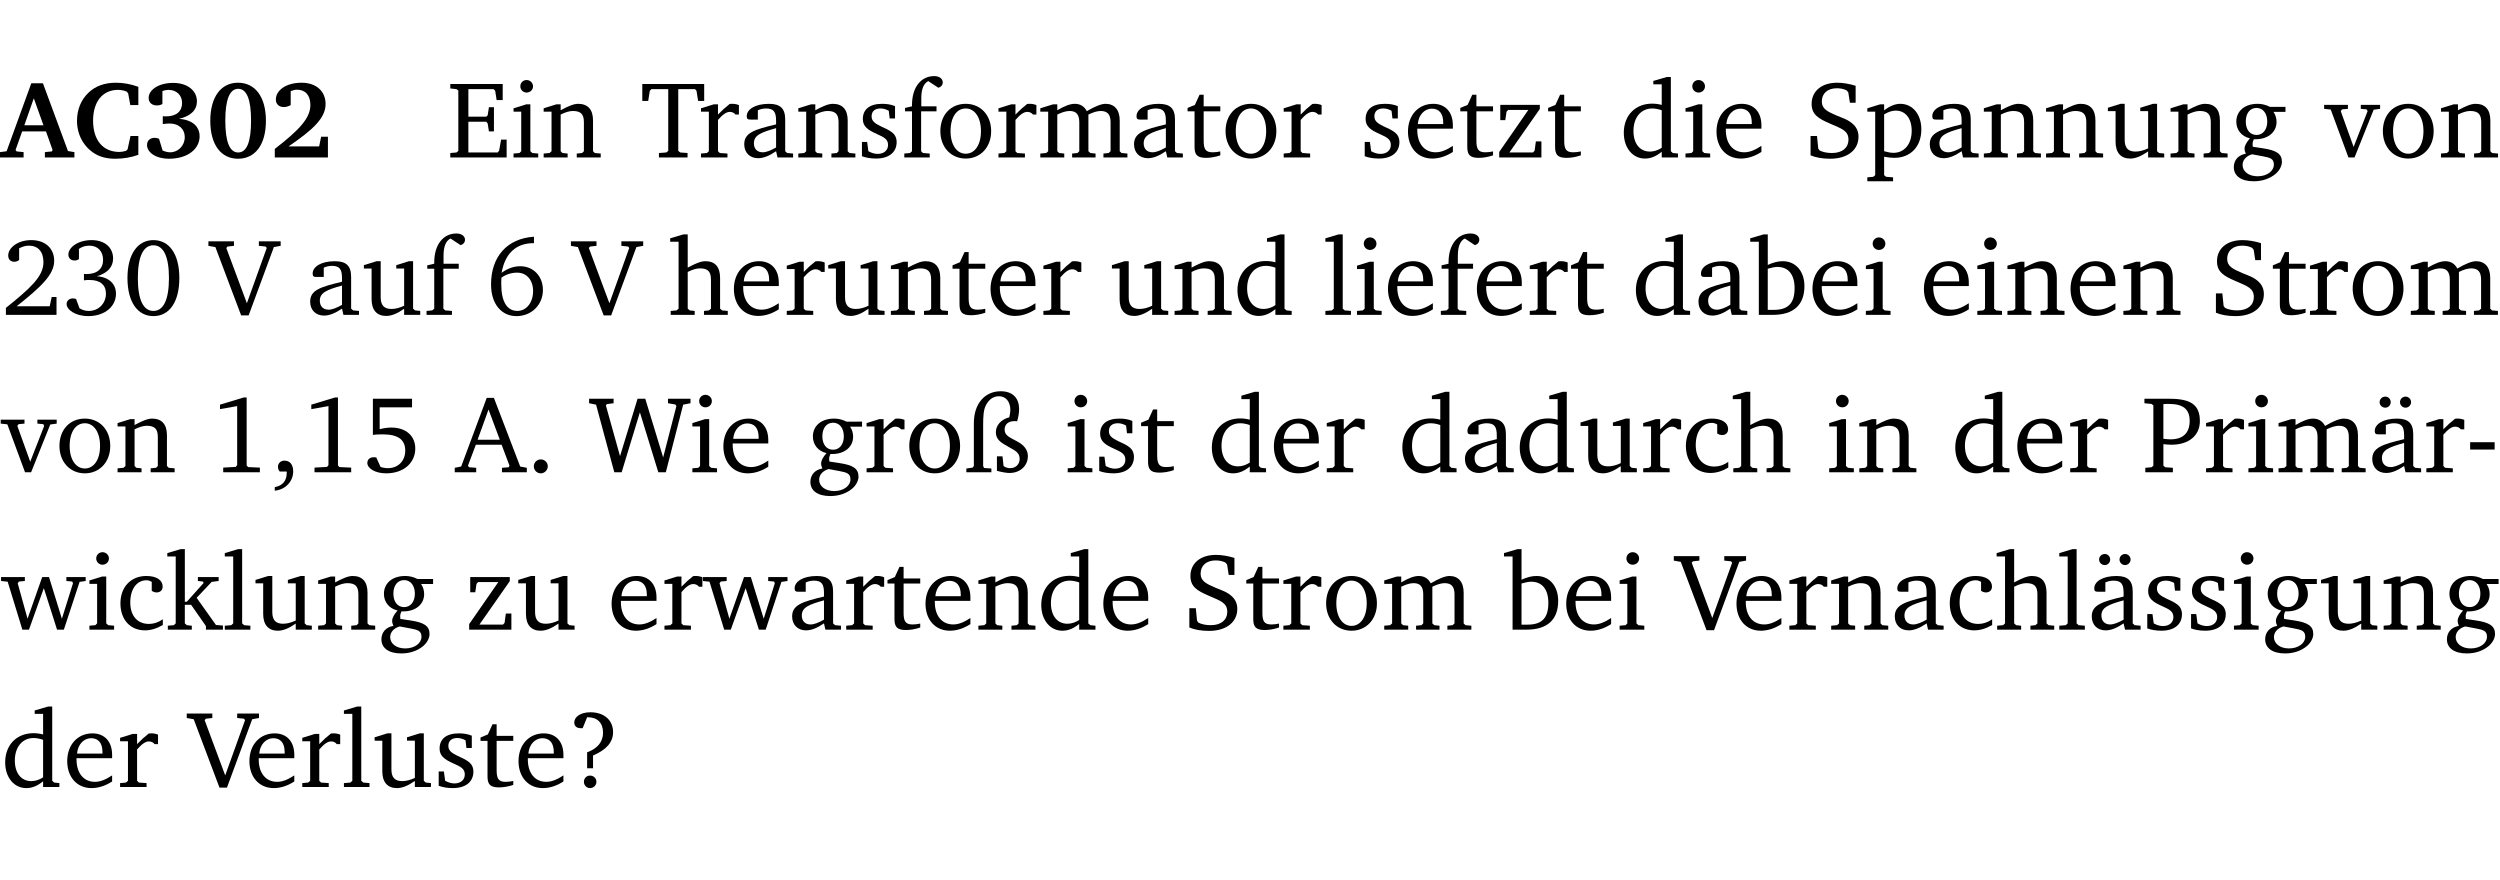 <?xml version="1.0" encoding="UTF-8" standalone="no"?>
<svg
   width="218.384pt"
   height="76.83pt"
   viewBox="0 0 218.384 76.83"
   version="1.2"
   id="svg595"
   sodipodi:docname="938ccc9d5f2c.pdf"
   xmlns:inkscape="http://www.inkscape.org/namespaces/inkscape"
   xmlns:sodipodi="http://sodipodi.sourceforge.net/DTD/sodipodi-0.dtd"
   xmlns:xlink="http://www.w3.org/1999/xlink"
   xmlns="http://www.w3.org/2000/svg"
   xmlns:svg="http://www.w3.org/2000/svg">
  <sodipodi:namedview
     id="namedview597"
     pagecolor="#ffffff"
     bordercolor="#000000"
     borderopacity="0.25"
     inkscape:showpageshadow="2"
     inkscape:pageopacity="0.0"
     inkscape:pagecheckerboard="0"
     inkscape:deskcolor="#d1d1d1"
     inkscape:document-units="pt" />
  <defs
     id="defs148">
    <g
       id="g146">
      <symbol
         overflow="visible"
         id="glyph0-0">
        <path
           style="stroke:none"
           d=""
           id="path2" />
      </symbol>
      <symbol
         overflow="visible"
         id="glyph0-1">
        <path
           style="stroke:none"
           d="m 2.625,-6.484 -2.156,5.938 -0.578,0.078 V 0 h 2.062 V -0.469 L 1.344,-0.531 1.25,-0.656 1.828,-2.281 H 3.906 l 0.578,1.625 -0.062,0.125 -0.609,0.062 V 0 h 2.578 v -0.469 l -0.562,-0.094 -2.188,-5.922 z m 0.219,1.312 L 3.688,-2.812 H 2.016 Z m 0,0"
           id="path5" />
      </symbol>
      <symbol
         overflow="visible"
         id="glyph0-2">
        <path
           style="stroke:none"
           d="M 5.75,-0.234 V -1.875 H 5.062 l -0.25,1.156 -0.141,0.141 c -0.219,0.062 -0.422,0.094 -0.578,0.094 -1.422,0 -2.297,-1.016 -2.297,-2.734 0,-1.688 0.859,-2.688 2.172,-2.688 0.25,0 0.5,0.047 0.75,0.141 l 0.141,0.156 0.188,1.031 H 5.75 v -1.594 C 5.109,-6.406 4.453,-6.531 3.797,-6.531 c -1,0 -1.812,0.297 -2.406,0.875 -0.656,0.625 -1,1.484 -1,2.453 0,1.219 0.594,2.297 1.594,2.891 0.469,0.281 1.062,0.422 1.75,0.422 C 4.438,0.109 5.109,0 5.75,-0.234 Z m 0,0"
           id="path8" />
      </symbol>
      <symbol
         overflow="visible"
         id="glyph0-3">
        <path
           style="stroke:none"
           d="m 3.188,-3.375 c 1.047,-0.234 1.578,-0.781 1.578,-1.531 0,-0.922 -0.812,-1.609 -2.078,-1.609 -1.297,0 -2.141,0.625 -2.141,1.312 0,0.391 0.281,0.656 0.703,0.656 0.188,0 0.344,-0.031 0.5,-0.125 v -1.125 C 1.938,-5.875 2.125,-5.906 2.281,-5.906 c 0.703,0 1.188,0.469 1.188,1.141 0,0.734 -0.5,1.172 -1.406,1.172 -0.078,0 -0.172,0 -0.281,-0.016 v 0.688 C 2.047,-2.953 2.25,-2.969 2.375,-2.969 c 0.812,0 1.328,0.484 1.328,1.188 0,0.734 -0.562,1.328 -1.281,1.328 -0.188,0 -0.406,-0.047 -0.656,-0.156 l -0.312,-1.031 C 1.312,-1.688 1.188,-1.719 1.078,-1.719 c -0.406,0 -0.672,0.25 -0.672,0.625 0,0.641 0.75,1.203 1.922,1.203 C 3.984,0.109 5,-0.766 5,-1.844 5,-2.719 4.359,-3.297 3.188,-3.375 Z m 0,0"
           id="path11" />
      </symbol>
      <symbol
         overflow="visible"
         id="glyph0-4">
        <path
           style="stroke:none"
           d="m 2.797,-6.531 c -1.469,0 -2.422,1.219 -2.422,3.328 0,2.109 0.953,3.312 2.422,3.312 1.484,0 2.438,-1.203 2.438,-3.312 0,-2.109 -0.953,-3.328 -2.438,-3.328 z M 2.812,-6 c 0.75,0 1.125,0.938 1.125,2.781 0,1.859 -0.375,2.781 -1.125,2.781 -0.75,0 -1.125,-0.938 -1.125,-2.797 C 1.688,-5.078 2.078,-6 2.812,-6 Z m 0,0"
           id="path14" />
      </symbol>
      <symbol
         overflow="visible"
         id="glyph0-5">
        <path
           style="stroke:none"
           d="m 1.656,-0.969 c 2.125,-1.453 3.234,-2.469 3.234,-3.703 0,-1.109 -0.812,-1.859 -2.094,-1.859 -1.375,0 -2.25,0.672 -2.25,1.469 0,0.391 0.266,0.656 0.688,0.656 0.188,0 0.391,-0.047 0.609,-0.172 v -1.219 c 0.188,-0.078 0.375,-0.125 0.547,-0.125 0.734,0 1.172,0.484 1.172,1.344 0,1.188 -1.078,2.25 -3.109,3.828 V 0 H 5.094 V -1.812 H 4.5 l -0.172,0.844 z m 0,0"
           id="path17" />
      </symbol>
      <symbol
         overflow="visible"
         id="glyph1-0">
        <path
           style="stroke:none"
           d=""
           id="path20" />
      </symbol>
      <symbol
         overflow="visible"
         id="glyph1-1">
        <path
           style="stroke:none"
           d="M 0.312,0 H 5.234 V -1.562 H 4.75 l -0.172,0.969 -0.125,0.156 h -2.562 V -3.125 h 1.562 l 0.125,0.156 0.109,0.688 H 4.125 V -4.391 H 3.688 l -0.109,0.703 -0.125,0.125 h -1.562 V -5.969 H 4.094 l 0.141,0.141 0.125,0.812 h 0.531 v -1.406 H 0.312 v 0.391 l 0.547,0.062 0.156,0.125 v 5.266 L 0.859,-0.438 0.312,-0.391 Z m 0,0"
           id="path23" />
      </symbol>
      <symbol
         overflow="visible"
         id="glyph1-2">
        <path
           style="stroke:none"
           d="m 1.469,-6.766 c -0.297,0 -0.547,0.234 -0.547,0.547 0,0.312 0.25,0.547 0.547,0.547 0.312,0 0.562,-0.234 0.562,-0.547 0,-0.297 -0.25,-0.547 -0.562,-0.547 z m -0.031,2.125 -1.109,0.344 V -4 H 1 v 3.453 L 0.844,-0.391 0.328,-0.344 V 0 h 2.156 V -0.344 L 1.969,-0.391 1.797,-0.547 v -4.094 z m 0,0"
           id="path26" />
      </symbol>
      <symbol
         overflow="visible"
         id="glyph1-3">
        <path
           style="stroke:none"
           d="M 0.281,0 H 2.375 V -0.344 L 1.922,-0.391 1.766,-0.547 V -3.75 c 0.406,-0.203 0.766,-0.312 1.062,-0.312 0.703,0 0.969,0.281 0.969,0.984 v 2.531 l -0.156,0.156 -0.469,0.047 V 0 h 2.094 V -0.344 L 4.75,-0.391 4.594,-0.547 v -2.688 c 0,-0.969 -0.469,-1.453 -1.297,-1.453 -0.406,0 -0.891,0.219 -1.531,0.562 v -0.516 h -0.375 L 0.281,-4.297 V -4 h 0.688 v 3.453 L 0.797,-0.391 0.281,-0.344 Z m 0,0"
           id="path29" />
      </symbol>
      <symbol
         overflow="visible"
         id="glyph1-4">
        <path
           style="stroke:none"
           d="M 0.156,-6.422 V -4.938 H 0.672 L 0.812,-5.828 0.953,-5.969 h 1.469 v 5.391 L 2.25,-0.438 1.609,-0.391 V 0 h 2.5 V -0.391 L 3.469,-0.438 3.297,-0.578 V -5.969 h 1.469 l 0.125,0.141 L 5.031,-4.938 H 5.562 v -1.484 z m 0,0"
           id="path32" />
      </symbol>
      <symbol
         overflow="visible"
         id="glyph1-5">
        <path
           style="stroke:none"
           d="m 0.281,0 h 2.312 V -0.344 L 1.922,-0.391 1.766,-0.547 V -3.281 c 0.391,-0.453 0.719,-0.703 1.031,-0.703 0.203,0 0.375,0.078 0.5,0.234 H 3.594 V -4.578 C 3.391,-4.656 3.219,-4.688 3.016,-4.688 c -0.078,0 -0.156,0 -0.234,0.016 C 2.438,-4.406 2.094,-4.094 1.766,-3.75 v -0.891 h -0.375 L 0.281,-4.297 V -4 h 0.688 v 3.453 L 0.797,-0.391 0.281,-0.344 Z m 0,0"
           id="path35" />
      </symbol>
      <symbol
         overflow="visible"
         id="glyph1-6">
        <path
           style="stroke:none"
           d="M 3.188,-0.547 3.312,0 H 4.672 V -0.344 L 4.156,-0.391 3.984,-0.547 V -3.312 c 0,-0.969 -0.422,-1.375 -1.422,-1.375 -1.203,0 -1.938,0.484 -1.938,1.078 0,0.219 0.078,0.297 0.297,0.297 H 1.594 V -4.125 c 0.25,-0.109 0.484,-0.156 0.719,-0.156 0.688,0 0.875,0.328 0.875,1.078 v 0.312 C 1.281,-2.438 0.406,-2.156 0.406,-1.156 c 0,0.719 0.469,1.219 1.219,1.219 0.453,0 0.969,-0.203 1.562,-0.609 z m 0,-0.328 C 2.719,-0.609 2.328,-0.453 2.016,-0.453 1.531,-0.453 1.25,-0.766 1.25,-1.234 1.25,-1.938 1.844,-2.188 3.188,-2.562 Z m 0,0"
           id="path38" />
      </symbol>
      <symbol
         overflow="visible"
         id="glyph1-7">
        <path
           style="stroke:none"
           d="M 3.297,-4.484 C 2.969,-4.625 2.594,-4.688 2.172,-4.688 c -1.094,0 -1.688,0.484 -1.688,1.328 0,0.641 0.422,0.953 1.234,1.312 0.625,0.281 0.969,0.453 0.969,0.953 0,0.453 -0.344,0.781 -0.906,0.781 -0.266,0 -0.531,-0.078 -0.812,-0.234 l -0.109,-0.812 H 0.406 v 1.25 c 0.328,0.125 0.75,0.203 1.234,0.203 1.125,0 1.797,-0.547 1.797,-1.438 0,-0.359 -0.141,-0.641 -0.375,-0.828 -0.312,-0.25 -0.672,-0.391 -1,-0.547 C 1.516,-2.984 1.25,-3.188 1.25,-3.594 c 0,-0.438 0.281,-0.688 0.781,-0.688 0.234,0 0.469,0.062 0.719,0.203 l 0.078,0.672 h 0.469 z m 0,0"
           id="path41" />
      </symbol>
      <symbol
         overflow="visible"
         id="glyph1-8">
        <path
           style="stroke:none"
           d="M 0.281,0 H 2.5 V -0.344 L 1.906,-0.391 1.75,-0.547 V -4.031 h 1.344 v -0.438 H 1.766 v -0.703 c 0,-0.797 0.203,-1.297 0.609,-1.5 L 3.25,-6.094 c 0.25,-0.062 0.391,-0.25 0.391,-0.469 0,-0.312 -0.297,-0.547 -0.75,-0.547 -1.125,0 -1.938,0.938 -1.938,2.531 0,0.031 0,0.062 0,0.109 L 0.344,-4.328 v 0.297 h 0.609 v 3.484 l -0.172,0.156 -0.5,0.047 z m 0,0"
           id="path44" />
      </symbol>
      <symbol
         overflow="visible"
         id="glyph1-9">
        <path
           style="stroke:none"
           d="m 2.578,-4.688 c -1.297,0 -2.219,0.953 -2.219,2.391 0,1.406 0.938,2.391 2.219,2.391 1.281,0 2.219,-0.984 2.219,-2.391 0,-1.422 -0.938,-2.391 -2.219,-2.391 z m 0,0.406 c 0.766,0 1.328,0.75 1.328,1.984 0,1.234 -0.562,1.969 -1.328,1.969 -0.766,0 -1.328,-0.75 -1.328,-1.969 0,-1.25 0.547,-1.984 1.328,-1.984 z m 0,0"
           id="path47" />
      </symbol>
      <symbol
         overflow="visible"
         id="glyph1-10">
        <path
           style="stroke:none"
           d="M 4.344,-4.047 C 4.125,-4.469 3.766,-4.688 3.297,-4.688 c -0.406,0 -0.906,0.188 -1.531,0.562 v -0.516 h -0.375 L 0.281,-4.297 V -4 h 0.688 v 3.453 L 0.797,-0.391 0.281,-0.344 V 0 H 2.375 V -0.344 L 1.922,-0.391 1.766,-0.547 V -3.75 C 2.188,-3.953 2.531,-4.062 2.844,-4.062 c 0.578,0 0.844,0.312 0.844,0.984 v 2.531 L 3.531,-0.391 3.062,-0.344 V 0 H 5.109 V -0.344 L 4.656,-0.391 4.484,-0.547 V -3.75 c 0.406,-0.203 0.781,-0.312 1.078,-0.312 0.594,0 0.859,0.312 0.859,0.984 v 2.531 L 6.25,-0.391 5.797,-0.344 V 0 h 2.094 V -0.344 L 7.375,-0.391 7.219,-0.547 v -2.688 c 0,-0.953 -0.484,-1.453 -1.234,-1.453 -0.375,0 -0.922,0.219 -1.641,0.641 z m 0,0"
           id="path50" />
      </symbol>
      <symbol
         overflow="visible"
         id="glyph1-11">
        <path
           style="stroke:none"
           d="m 0.844,-4.031 v 3.094 c 0,0.672 0.203,0.969 1,0.969 0.359,0 0.797,-0.062 1.25,-0.219 v -0.344 c -0.219,0.047 -0.438,0.078 -0.672,0.078 -0.656,0 -0.781,-0.328 -0.781,-1.047 V -4.031 H 3.094 v -0.438 H 1.641 V -5.484 H 1.281 L 0.875,-4.594 0.234,-4.328 v 0.297 z m 0,0"
           id="path53" />
      </symbol>
      <symbol
         overflow="visible"
         id="glyph1-12">
        <path
           style="stroke:none"
           d="m 4.281,-1.016 c -0.547,0.359 -1.016,0.562 -1.5,0.562 -0.969,0 -1.609,-0.734 -1.609,-1.953 0,-0.031 0,-0.078 0,-0.109 H 4.281 c 0,-0.109 0,-0.203 0,-0.297 0,-1.172 -0.672,-1.875 -1.719,-1.875 -1.281,0 -2.203,0.984 -2.203,2.422 0,1.406 0.859,2.359 2.125,2.359 0.609,0 1.219,-0.203 1.797,-0.578 z M 3.438,-2.922 H 1.219 c 0.062,-0.812 0.609,-1.344 1.219,-1.344 0.641,0 1,0.422 1,1.203 0,0.047 0,0.094 0,0.141 z m 0,0"
           id="path56" />
      </symbol>
      <symbol
         overflow="visible"
         id="glyph1-13">
        <path
           style="stroke:none"
           d="M 0.438,0 H 4.125 V -1.406 H 3.641 L 3.531,-0.594 3.391,-0.438 h -2.062 l 2.656,-3.797 V -4.594 H 0.531 v 1.328 h 0.438 L 1.078,-4 1.219,-4.156 H 2.984 L 0.438,-0.484 Z m 0,0"
           id="path59" />
      </symbol>
      <symbol
         overflow="visible"
         id="glyph1-14">
        <path
           style="stroke:none"
           d="M 3.656,-6.391 V -4.594 C 3.359,-4.672 3.078,-4.703 2.812,-4.703 c -1.453,0 -2.469,1.016 -2.469,2.547 0,1.344 0.797,2.25 1.844,2.25 0.531,0 0.984,-0.203 1.469,-0.594 V 0 H 5.078 V -0.344 L 4.625,-0.391 4.453,-0.547 V -7.031 H 4.094 L 2.922,-6.688 v 0.297 z m 0,5.547 C 3.312,-0.625 2.969,-0.516 2.625,-0.516 c -0.859,0 -1.438,-0.672 -1.438,-1.797 0,-1.203 0.672,-1.969 1.641,-1.969 0.219,0 0.516,0.047 0.828,0.156 z m 0,0"
           id="path62" />
      </symbol>
      <symbol
         overflow="visible"
         id="glyph1-15">
        <path
           style="stroke:none"
           d="m 0.578,-0.188 c 0.438,0.188 1.031,0.297 1.719,0.297 1.531,0 2.469,-0.781 2.469,-1.922 0,-0.422 -0.141,-0.766 -0.422,-1.047 -0.438,-0.438 -0.953,-0.578 -1.438,-0.781 -0.875,-0.375 -1.344,-0.609 -1.344,-1.25 0,-0.703 0.5,-1.156 1.312,-1.156 0.328,0 0.609,0.062 0.859,0.188 L 3.875,-5.688 4.016,-4.781 h 0.5 V -6.266 C 3.953,-6.438 3.406,-6.531 2.891,-6.531 c -1.359,0 -2.219,0.75 -2.219,1.844 0,0.922 0.562,1.281 1.625,1.734 1.047,0.453 1.594,0.625 1.594,1.406 0,0.672 -0.516,1.156 -1.438,1.156 -0.438,0 -0.797,-0.078 -1.078,-0.219 L 1.25,-0.781 1.141,-1.875 h -0.562 z m 0,0"
           id="path65" />
      </symbol>
      <symbol
         overflow="visible"
         id="glyph1-16">
        <path
           style="stroke:none"
           d="m 0.219,2.078 h 2.25 V 1.734 L 1.859,1.688 1.688,1.547 V -0.062 C 2.047,0 2.344,0.031 2.578,0.031 4,0.031 4.938,-0.953 4.938,-2.453 4.938,-3.797 4.156,-4.688 3.094,-4.688 2.656,-4.688 2.203,-4.5 1.688,-4.125 V -4.641 H 1.328 L 0.219,-4.297 V -4 h 0.688 V 1.547 L 0.734,1.688 0.219,1.734 Z m 1.469,-2.625 v -3.219 c 0.375,-0.219 0.688,-0.328 1.016,-0.328 0.828,0 1.391,0.656 1.391,1.766 0,1.172 -0.656,1.922 -1.594,1.922 -0.219,0 -0.484,-0.047 -0.812,-0.141 z m 0,0"
           id="path68" />
      </symbol>
      <symbol
         overflow="visible"
         id="glyph1-17">
        <path
           style="stroke:none"
           d="M 1.359,-4.688 0.25,-4.344 v 0.297 H 0.922 V -1.375 c 0,0.969 0.469,1.469 1.281,1.469 0.469,0 0.984,-0.219 1.562,-0.625 V 0 h 1.406 V -0.344 L 4.719,-0.391 4.547,-0.547 V -4.688 H 4.188 l -1.109,0.344 v 0.297 h 0.688 v 3.25 C 3.359,-0.609 3,-0.516 2.656,-0.516 c -0.641,0 -0.938,-0.328 -0.938,-1.016 V -4.688 Z m 0,0"
           id="path71" />
      </symbol>
      <symbol
         overflow="visible"
         id="glyph1-18">
        <path
           style="stroke:none"
           d="M 3.531,-4.422 C 3.172,-4.609 2.812,-4.688 2.453,-4.688 c -1.141,0 -1.859,0.641 -1.859,1.562 0,0.719 0.453,1.281 1.188,1.453 -0.312,0.359 -0.469,0.656 -0.469,0.906 0,0.156 0.047,0.297 0.109,0.438 C 0.766,-0.219 0.375,0.234 0.375,0.844 0.375,1.609 1.016,2.078 2.109,2.078 2.844,2.078 3.5,1.859 4,1.453 4.375,1.141 4.578,0.734 4.578,0.375 c 0,-0.703 -0.5,-1 -1.625,-1.172 L 2.031,-0.938 c 0,-0.109 -0.016,-0.188 -0.016,-0.234 0,-0.141 0.047,-0.297 0.109,-0.422 0.062,0 0.109,0 0.156,0 1.109,0 1.828,-0.641 1.828,-1.5 0,-0.328 -0.078,-0.609 -0.266,-0.891 h 1.047 v -0.438 z m -1.172,0.094 c 0.547,0 0.938,0.453 0.938,1.188 0,0.719 -0.391,1.172 -0.938,1.172 -0.562,0 -0.938,-0.453 -0.938,-1.172 0,-0.734 0.375,-1.188 0.938,-1.188 z M 1.969,-0.281 2.891,-0.109 C 3.562,0.016 3.875,0.109 3.875,0.625 c 0,0.547 -0.578,1.016 -1.422,1.016 -0.797,0 -1.312,-0.438 -1.312,-0.984 0,-0.422 0.297,-0.781 0.828,-0.938 z m 0,0"
           id="path74" />
      </symbol>
      <symbol
         overflow="visible"
         id="glyph1-19">
        <path
           style="stroke:none"
           d="M -0.047,-4.594 V -4.25 L 0.531,-4.188 2.078,0 h 0.531 L 4.281,-4.172 4.844,-4.25 V -4.594 H 3.156 V -4.25 l 0.516,0.047 0.078,0.156 -1.219,3.125 -1.125,-3.125 0.109,-0.156 L 2.031,-4.25 v -0.344 z m 0,0"
           id="path77" />
      </symbol>
      <symbol
         overflow="visible"
         id="glyph1-20">
        <path
           style="stroke:none"
           d="m 1.344,-0.75 c 2.125,-1.688 3.281,-2.766 3.281,-3.969 0,-1.078 -0.766,-1.812 -2,-1.812 -1.188,0 -2.016,0.672 -2.016,1.344 0,0.328 0.188,0.547 0.531,0.547 0.156,0 0.297,-0.047 0.422,-0.156 V -5.812 c 0.297,-0.156 0.562,-0.234 0.859,-0.234 0.797,0 1.266,0.531 1.266,1.453 0,1.25 -1.188,2.297 -3.281,3.984 V 0 H 4.828 V -1.562 H 4.406 L 4.234,-0.75 Z m 0,0"
           id="path80" />
      </symbol>
      <symbol
         overflow="visible"
         id="glyph1-21">
        <path
           style="stroke:none"
           d="m 3.031,-3.375 c 0.938,-0.266 1.422,-0.812 1.422,-1.547 0,-0.969 -0.734,-1.609 -1.875,-1.609 -1.203,0 -2.031,0.641 -2.031,1.266 0,0.312 0.219,0.516 0.531,0.516 0.141,0 0.266,-0.031 0.391,-0.125 v -0.891 c 0.266,-0.188 0.562,-0.281 0.906,-0.281 0.734,0 1.203,0.484 1.203,1.25 0,0.766 -0.516,1.234 -1.469,1.234 -0.078,0 -0.141,-0.016 -0.203,-0.016 v 0.562 c 0.172,-0.031 0.344,-0.031 0.5,-0.031 0.922,0 1.422,0.438 1.422,1.188 0,0.859 -0.641,1.516 -1.5,1.516 -0.297,0 -0.562,-0.078 -0.812,-0.234 L 1.219,-1.391 C 1.109,-1.422 1.016,-1.438 0.922,-1.438 c -0.297,0 -0.531,0.219 -0.531,0.484 0,0.5 0.75,1.062 1.891,1.062 1.484,0 2.422,-0.875 2.422,-1.953 0,-0.859 -0.609,-1.453 -1.672,-1.531 z m 0,0"
           id="path83" />
      </symbol>
      <symbol
         overflow="visible"
         id="glyph1-22">
        <path
           style="stroke:none"
           d="m 2.656,-6.531 c -1.359,0 -2.266,1.203 -2.266,3.312 0,2.125 0.906,3.328 2.266,3.328 1.375,0 2.266,-1.203 2.266,-3.328 0,-2.109 -0.891,-3.312 -2.266,-3.312 z m 0,0.453 c 0.875,0 1.359,0.969 1.359,2.859 0,1.906 -0.484,2.875 -1.359,2.875 -0.875,0 -1.359,-0.969 -1.359,-2.859 0,-1.906 0.484,-2.875 1.359,-2.875 z m 0,0"
           id="path86" />
      </symbol>
      <symbol
         overflow="visible"
         id="glyph1-23">
        <path
           style="stroke:none"
           d="m -0.219,-6.422 v 0.391 l 0.609,0.109 2.25,5.969 h 0.656 L 5.5,-5.922 6.094,-6.031 V -6.422 H 4.188 v 0.391 l 0.594,0.062 0.094,0.125 -1.734,4.828 -1.797,-4.828 0.109,-0.125 0.562,-0.062 v -0.391 z m 0,0"
           id="path89" />
      </symbol>
      <symbol
         overflow="visible"
         id="glyph1-24">
        <path
           style="stroke:none"
           d="m 4.234,-6.828 c -2.344,0.156 -3.75,1.734 -3.75,4.172 0,1.734 0.938,2.766 2.219,2.766 1.312,0 2.312,-0.984 2.312,-2.281 0,-1.219 -0.844,-2.078 -1.984,-2.078 -0.562,0 -1.125,0.203 -1.625,0.578 0.297,-1.703 1.266,-2.594 2.797,-2.594 0.016,0 0.031,0 0.031,0 z M 1.391,-3.25 c 0.391,-0.281 0.859,-0.438 1.375,-0.438 0.812,0 1.391,0.625 1.391,1.609 0,1 -0.578,1.734 -1.375,1.734 -0.891,0 -1.406,-0.797 -1.406,-2.328 0,-0.172 0,-0.375 0.016,-0.578 z m 0,0"
           id="path92" />
      </symbol>
      <symbol
         overflow="visible"
         id="glyph1-25">
        <path
           style="stroke:none"
           d="M 1.344,-7.031 0.188,-6.688 v 0.297 h 0.734 v 5.844 L 0.75,-0.391 0.234,-0.344 V 0 h 2.094 V -0.344 L 1.891,-0.391 1.719,-0.547 V -3.75 c 0.406,-0.203 0.766,-0.312 1.062,-0.312 0.703,0 0.969,0.281 0.969,0.984 v 2.531 l -0.172,0.156 -0.438,0.047 V 0 H 5.219 v -0.344 l -0.5,-0.047 -0.172,-0.156 v -2.688 c 0,-0.969 -0.453,-1.453 -1.281,-1.453 -0.422,0 -0.906,0.219 -1.547,0.562 v -2.906 z m 0,0"
           id="path95" />
      </symbol>
      <symbol
         overflow="visible"
         id="glyph1-26">
        <path
           style="stroke:none"
           d="M 0.266,0 H 2.5 V -0.344 L 1.953,-0.391 1.781,-0.547 V -7.031 H 1.422 l -1.156,0.344 v 0.297 H 1 v 5.844 l -0.172,0.156 -0.562,0.047 z m 0,0"
           id="path98" />
      </symbol>
      <symbol
         overflow="visible"
         id="glyph1-27">
        <path
           style="stroke:none"
           d="M 1.25,-7.031 0.078,-6.688 v 0.297 h 0.75 V 0 h 1.219 C 3.875,0 4.812,-0.875 4.812,-2.516 4.812,-3.812 4.047,-4.688 2.922,-4.688 c -0.422,0 -0.844,0.109 -1.312,0.328 V -7.031 Z M 1.609,-0.438 V -4.031 C 1.938,-4.125 2.219,-4.188 2.453,-4.188 c 0.953,0 1.5,0.656 1.5,1.859 0,1.312 -0.562,1.891 -1.812,1.891 -0.047,0 -0.234,0 -0.531,0 z m 0,0"
           id="path101" />
      </symbol>
      <symbol
         overflow="visible"
         id="glyph1-28">
        <path
           style="stroke:none"
           d="m 2.969,-6.531 -2.062,0.625 v 0.391 l 1.5,-0.266 V -0.625 l -0.125,0.156 -1.094,0.062 V 0 h 3.203 v -0.406 l -1.031,-0.047 -0.125,-0.141 v -5.938 z m 0,0"
           id="path104" />
      </symbol>
      <symbol
         overflow="visible"
         id="glyph1-29">
        <path
           style="stroke:none"
           d="m 0.375,1.609 c 0.969,-0.094 1.609,-0.844 1.609,-1.672 0,-0.609 -0.281,-0.953 -0.766,-0.953 -0.312,0 -0.562,0.219 -0.562,0.531 0,0.172 0.047,0.297 0.156,0.422 h 0.609 c 0,0.031 0,0.078 0,0.094 0,0.703 -0.344,1.141 -1.047,1.266 z m 0,0"
           id="path107" />
      </symbol>
      <symbol
         overflow="visible"
         id="glyph1-30">
        <path
           style="stroke:none"
           d="m 0.969,-6.422 v 3.156 C 1.172,-3.297 1.453,-3.312 1.812,-3.312 c 1.328,0 1.984,0.438 1.984,1.422 0,0.891 -0.609,1.531 -1.516,1.531 -0.203,0 -0.422,-0.031 -0.641,-0.109 l -0.375,-0.828 C 1.172,-1.312 1.094,-1.312 1.031,-1.312 c -0.328,0 -0.547,0.203 -0.547,0.5 0,0.453 0.656,0.906 1.641,0.906 1.562,0 2.547,-0.938 2.547,-2.172 0,-1.094 -0.812,-1.828 -2.094,-1.828 -0.297,0 -0.641,0.047 -1.016,0.141 v -1.906 h 2.828 v -0.75 z m 0,0"
           id="path110" />
      </symbol>
      <symbol
         overflow="visible"
         id="glyph1-31">
        <path
           style="stroke:none"
           d="m 2.719,-6.5 -2.234,6 -0.562,0.109 V 0 h 1.875 v -0.391 l -0.625,-0.047 -0.094,-0.141 0.688,-1.828 h 2.25 l 0.688,1.828 -0.062,0.141 -0.594,0.047 V 0 H 6.219 V -0.391 L 5.641,-0.5 3.344,-6.5 Z M 2.875,-5.484 3.859,-2.844 h -1.938 z m 0,0"
           id="path113" />
      </symbol>
      <symbol
         overflow="visible"
         id="glyph1-32">
        <path
           style="stroke:none"
           d="M 1.328,-1.125 C 1,-1.125 0.719,-0.859 0.719,-0.516 0.719,-0.172 1,0.094 1.328,0.094 1.656,0.094 1.938,-0.188 1.938,-0.516 1.938,-0.859 1.656,-1.125 1.328,-1.125 Z m 0,0"
           id="path116" />
      </symbol>
      <symbol
         overflow="visible"
         id="glyph1-33">
        <path
           style="stroke:none"
           d="M 2.203,0 H 2.844 L 4.438,-5.234 6.047,0 h 0.656 l 1.516,-5.906 0.641,-0.125 v -0.391 h -1.969 v 0.391 l 0.641,0.109 0.094,0.141 -1.156,4.484 -1.562,-5.125 H 4.234 l -1.531,5.016 -1.234,-4.422 0.078,-0.125 0.594,-0.078 V -6.422 H 0 v 0.391 l 0.609,0.125 z m 0,0"
           id="path119" />
      </symbol>
      <symbol
         overflow="visible"
         id="glyph1-34">
        <path
           style="stroke:none"
           d="m 4.625,-4.453 c 0.109,-0.375 0.172,-0.719 0.172,-1.062 0,-1 -0.594,-1.562 -1.609,-1.562 -1.375,0 -2.344,1.078 -2.344,2.781 v 3.75 L 0.734,-0.406 0.188,-0.328 V 0 H 2.375 V -0.328 L 1.734,-0.375 1.656,-0.547 V -4.125 c 0,-0.766 0.031,-1.344 0.25,-1.75 0.281,-0.516 0.656,-0.766 1.141,-0.766 0.578,0 0.984,0.469 0.984,1.188 0,0.188 -0.031,0.406 -0.094,0.656 C 3.219,-4.625 2.766,-4.094 2.766,-3.5 c 0,0.656 0.453,0.922 1.188,1.328 0.562,0.312 0.891,0.484 0.891,1.016 0,0.438 -0.328,0.797 -0.828,0.797 -0.234,0 -0.406,-0.062 -0.578,-0.188 L 3.344,-1.391 H 2.859 V -0.125 C 3.344,0 3.703,0.062 3.953,0.062 c 0.969,0 1.609,-0.656 1.609,-1.469 0,-0.531 -0.297,-0.938 -0.922,-1.281 -0.688,-0.375 -1.109,-0.516 -1.109,-1.047 0,-0.438 0.312,-0.734 0.859,-0.734 0.062,0 0.141,0 0.234,0.016 z m 0,0"
           id="path122" />
      </symbol>
      <symbol
         overflow="visible"
         id="glyph1-35">
        <path
           style="stroke:none"
           d="m 4.062,-0.406 v -0.5 C 3.656,-0.625 3.266,-0.5 2.844,-0.5 c -0.984,0 -1.625,-0.688 -1.625,-1.875 0,-1.203 0.594,-1.938 1.406,-1.938 0.172,0 0.312,0.047 0.469,0.141 v 0.781 C 3.234,-3.297 3.375,-3.25 3.516,-3.25 c 0.328,0 0.531,-0.203 0.531,-0.516 C 4.047,-4.312 3.531,-4.688 2.625,-4.688 c -1.344,0 -2.266,0.953 -2.266,2.391 0,1.406 0.844,2.359 2.141,2.359 0.516,0 1.031,-0.156 1.562,-0.469 z m 0,0"
           id="path125" />
      </symbol>
      <symbol
         overflow="visible"
         id="glyph1-36">
        <path
           style="stroke:none"
           d="M 0.312,0 H 2.719 V -0.391 L 2.047,-0.438 1.891,-0.578 v -1.875 c 0.297,0.031 0.531,0.047 0.703,0.047 1.547,0 2.484,-0.828 2.484,-2.062 0,-1.453 -0.828,-1.953 -2.656,-1.953 h -2.188 v 0.391 l 0.625,0.062 0.156,0.125 v 5.266 L 0.859,-0.438 0.312,-0.391 Z m 1.578,-2.922 v -3.031 C 2.062,-5.969 2.234,-5.969 2.375,-5.969 c 1.234,0 1.812,0.453 1.812,1.484 0,1.047 -0.578,1.609 -1.672,1.609 -0.141,0 -0.359,-0.016 -0.625,-0.047 z m 0,0"
           id="path128" />
      </symbol>
      <symbol
         overflow="visible"
         id="glyph1-37">
        <path
           style="stroke:none"
           d="M 3.188,-0.547 3.312,0 H 4.672 V -0.344 L 4.156,-0.391 3.984,-0.547 V -3.312 c 0,-0.969 -0.422,-1.375 -1.422,-1.375 -1.203,0 -1.938,0.484 -1.938,1.078 0,0.219 0.078,0.297 0.297,0.297 H 1.594 V -4.125 c 0.25,-0.109 0.484,-0.156 0.719,-0.156 0.688,0 0.875,0.328 0.875,1.078 v 0.312 C 1.281,-2.438 0.406,-2.156 0.406,-1.156 c 0,0.719 0.469,1.219 1.219,1.219 0.453,0 0.969,-0.203 1.562,-0.609 z m 0,-0.328 C 2.719,-0.609 2.328,-0.453 2.016,-0.453 1.531,-0.453 1.25,-0.766 1.25,-1.234 1.25,-1.938 1.844,-2.188 3.188,-2.562 Z M 1.547,-6.609 c -0.281,0 -0.5,0.219 -0.5,0.484 0,0.266 0.219,0.484 0.5,0.484 0.266,0 0.469,-0.219 0.469,-0.484 0,-0.266 -0.203,-0.484 -0.469,-0.484 z m 1.766,0 c -0.266,0 -0.484,0.219 -0.484,0.484 0,0.266 0.219,0.484 0.484,0.484 0.266,0 0.484,-0.219 0.484,-0.484 0,-0.266 -0.219,-0.484 -0.484,-0.484 z m 0,0"
           id="path131" />
      </symbol>
      <symbol
         overflow="visible"
         id="glyph1-38">
        <path
           style="stroke:none"
           d="m 0.453,-2.625 v 0.641 H 2.594 V -2.625 Z m 0,0"
           id="path134" />
      </symbol>
      <symbol
         overflow="visible"
         id="glyph1-39">
        <path
           style="stroke:none"
           d="M -0.016,-4.594 V -4.25 L 0.562,-4.188 1.844,0 H 2.422 L 3.719,-3.625 4.875,0 H 5.469 L 6.844,-4.172 7.375,-4.25 V -4.594 H 5.688 V -4.25 l 0.516,0.047 0.062,0.156 -0.969,3.094 -1.125,-3.641 H 3.578 L 2.297,-0.953 1.438,-4.047 1.547,-4.203 2.062,-4.25 v -0.344 z m 0,0"
           id="path137" />
      </symbol>
      <symbol
         overflow="visible"
         id="glyph1-40">
        <path
           style="stroke:none"
           d="m 0.234,0 h 2.094 v -0.344 l -0.438,-0.047 -0.172,-0.156 v -1.625 H 2.266 L 3.562,-0.312 V 0 H 5.047 V -0.359 L 4.438,-0.406 2.75,-2.781 4.062,-4.172 4.672,-4.25 v -0.344 h -1.812 V -4.25 l 0.438,0.047 0.062,0.125 -1.469,1.641 H 1.719 v -4.594 h -0.375 L 0.188,-6.688 v 0.297 h 0.734 v 5.844 L 0.75,-0.391 0.234,-0.344 Z m 0,0"
           id="path140" />
      </symbol>
      <symbol
         overflow="visible"
         id="glyph1-41">
        <path
           style="stroke:none"
           d="m 2.172,-2.75 c 1.172,-0.516 1.75,-1.156 1.75,-2.047 0,-1.031 -0.766,-1.734 -1.984,-1.734 -0.859,0 -1.406,0.406 -1.406,0.891 0,0.312 0.203,0.5 0.562,0.5 0.062,0 0.125,0 0.172,0 L 1.656,-6.094 c 0.031,0 0.031,0 0.062,0 0.844,0 1.328,0.5 1.328,1.344 0,0.797 -0.469,1.375 -1.391,1.719 v 1.391 H 2.172 Z M 1.906,-1 C 1.609,-1 1.375,-0.766 1.375,-0.453 c 0,0.297 0.234,0.547 0.531,0.547 0.312,0 0.562,-0.25 0.562,-0.547 C 2.469,-0.766 2.219,-1 1.906,-1 Z m 0,0"
           id="path143" />
      </symbol>
    </g>
  </defs>
  <g
     id="surface1"
     transform="translate(-46.663,-104.995)">
    <path
       style="fill:none;stroke:#000000;stroke-width:0.01;stroke-linecap:butt;stroke-linejoin:miter;stroke-miterlimit:10;stroke-opacity:0.01"
       d="M 3.4375e-4,-0.001 H 218.27"
       transform="matrix(1,0,0,-1,46.777,104.999)"
       id="path150" />
    <g
       style="fill:#000000;fill-opacity:1"
       id="g162">
      <use
         xlink:href="#glyph0-1"
         x="46.772"
         y="118.752"
         id="use152" />
      <use
         xlink:href="#glyph0-2"
         x="52.998"
         y="118.752"
         id="use154" />
      <use
         xlink:href="#glyph0-3"
         x="59.1"
         y="118.752"
         id="use156" />
      <use
         xlink:href="#glyph0-4"
         x="64.657"
         y="118.752"
         id="use158" />
      <use
         xlink:href="#glyph0-5"
         x="70.214"
         y="118.752"
         id="use160" />
    </g>
    <g
       style="fill:#000000;fill-opacity:1"
       id="g170">
      <use
         xlink:href="#glyph1-1"
         x="85.685"
         y="118.752"
         id="use164" />
      <use
         xlink:href="#glyph1-2"
         x="91.194"
         y="118.752"
         id="use166" />
      <use
         xlink:href="#glyph1-3"
         x="93.872"
         y="118.752"
         id="use168" />
    </g>
    <g
       style="fill:#000000;fill-opacity:1"
       id="g174">
      <use
         xlink:href="#glyph1-4"
         x="102.614"
         y="118.752"
         id="use172" />
    </g>
    <g
       style="fill:#000000;fill-opacity:1"
       id="g200">
      <use
         xlink:href="#glyph1-5"
         x="107.616"
         y="118.752"
         id="use176" />
      <use
         xlink:href="#glyph1-6"
         x="111.269"
         y="118.752"
         id="use178" />
      <use
         xlink:href="#glyph1-3"
         x="116.118"
         y="118.752"
         id="use180" />
      <use
         xlink:href="#glyph1-7"
         x="121.551"
         y="118.752"
         id="use182" />
      <use
         xlink:href="#glyph1-8"
         x="125.376"
         y="118.752"
         id="use184" />
      <use
         xlink:href="#glyph1-9"
         x="128.447"
         y="118.752"
         id="use186" />
      <use
         xlink:href="#glyph1-5"
         x="133.602"
         y="118.752"
         id="use188" />
      <use
         xlink:href="#glyph1-10"
         x="137.255"
         y="118.752"
         id="use190" />
      <use
         xlink:href="#glyph1-6"
         x="145.318"
         y="118.752"
         id="use192" />
      <use
         xlink:href="#glyph1-11"
         x="150.167"
         y="118.752"
         id="use194" />
      <use
         xlink:href="#glyph1-9"
         x="153.361"
         y="118.752"
         id="use196" />
      <use
         xlink:href="#glyph1-5"
         x="158.516"
         y="118.752"
         id="use198" />
    </g>
    <g
       style="fill:#000000;fill-opacity:1"
       id="g212">
      <use
         xlink:href="#glyph1-7"
         x="165.47"
         y="118.752"
         id="use202" />
      <use
         xlink:href="#glyph1-12"
         x="169.295"
         y="118.752"
         id="use204" />
      <use
         xlink:href="#glyph1-11"
         x="173.991"
         y="118.752"
         id="use206" />
      <use
         xlink:href="#glyph1-13"
         x="177.186"
         y="118.752"
         id="use208" />
      <use
         xlink:href="#glyph1-11"
         x="181.662"
         y="118.752"
         id="use210" />
    </g>
    <g
       style="fill:#000000;fill-opacity:1"
       id="g220">
      <use
         xlink:href="#glyph1-14"
         x="188.165"
         y="118.752"
         id="use214" />
      <use
         xlink:href="#glyph1-2"
         x="193.569"
         y="118.752"
         id="use216" />
      <use
         xlink:href="#glyph1-12"
         x="196.247"
         y="118.752"
         id="use218" />
    </g>
    <g
       style="fill:#000000;fill-opacity:1"
       id="g238">
      <use
         xlink:href="#glyph1-15"
         x="204.243"
         y="118.752"
         id="use222" />
      <use
         xlink:href="#glyph1-16"
         x="209.561"
         y="118.752"
         id="use224" />
      <use
         xlink:href="#glyph1-6"
         x="214.83"
         y="118.752"
         id="use226" />
      <use
         xlink:href="#glyph1-3"
         x="219.679"
         y="118.752"
         id="use228" />
      <use
         xlink:href="#glyph1-3"
         x="225.112"
         y="118.752"
         id="use230" />
      <use
         xlink:href="#glyph1-17"
         x="230.544"
         y="118.752"
         id="use232" />
      <use
         xlink:href="#glyph1-3"
         x="235.986"
         y="118.752"
         id="use234" />
      <use
         xlink:href="#glyph1-18"
         x="241.419"
         y="118.752"
         id="use236" />
    </g>
    <g
       style="fill:#000000;fill-opacity:1"
       id="g246">
      <use
         xlink:href="#glyph1-19"
         x="249.73"
         y="118.752"
         id="use240" />
      <use
         xlink:href="#glyph1-9"
         x="254.455"
         y="118.752"
         id="use242" />
      <use
         xlink:href="#glyph1-3"
         x="259.61"
         y="118.752"
         id="use244" />
    </g>
    <g
       style="fill:#000000;fill-opacity:1"
       id="g254">
      <use
         xlink:href="#glyph1-20"
         x="46.772"
         y="132.5"
         id="use248" />
      <use
         xlink:href="#glyph1-21"
         x="52.09"
         y="132.5"
         id="use250" />
      <use
         xlink:href="#glyph1-22"
         x="57.407"
         y="132.5"
         id="use252" />
    </g>
    <g
       style="fill:#000000;fill-opacity:1"
       id="g258">
      <use
         xlink:href="#glyph1-23"
         x="65.087"
         y="132.5"
         id="use256" />
    </g>
    <g
       style="fill:#000000;fill-opacity:1"
       id="g266">
      <use
         xlink:href="#glyph1-6"
         x="73.351"
         y="132.5"
         id="use260" />
      <use
         xlink:href="#glyph1-17"
         x="78.2"
         y="132.5"
         id="use262" />
      <use
         xlink:href="#glyph1-8"
         x="83.642"
         y="132.5"
         id="use264" />
    </g>
    <g
       style="fill:#000000;fill-opacity:1"
       id="g270">
      <use
         xlink:href="#glyph1-24"
         x="89.074"
         y="132.5"
         id="use268" />
    </g>
    <g
       style="fill:#000000;fill-opacity:1"
       id="g274">
      <use
         xlink:href="#glyph1-23"
         x="96.755"
         y="132.5"
         id="use272" />
    </g>
    <g
       style="fill:#000000;fill-opacity:1"
       id="g292">
      <use
         xlink:href="#glyph1-25"
         x="105.018"
         y="132.5"
         id="use276" />
      <use
         xlink:href="#glyph1-12"
         x="110.412"
         y="132.5"
         id="use278" />
      <use
         xlink:href="#glyph1-5"
         x="115.108"
         y="132.5"
         id="use280" />
      <use
         xlink:href="#glyph1-17"
         x="118.762"
         y="132.5"
         id="use282" />
      <use
         xlink:href="#glyph1-3"
         x="124.204"
         y="132.5"
         id="use284" />
      <use
         xlink:href="#glyph1-11"
         x="129.636"
         y="132.5"
         id="use286" />
      <use
         xlink:href="#glyph1-12"
         x="132.831"
         y="132.5"
         id="use288" />
      <use
         xlink:href="#glyph1-5"
         x="137.527"
         y="132.5"
         id="use290" />
    </g>
    <g
       style="fill:#000000;fill-opacity:1"
       id="g300">
      <use
         xlink:href="#glyph1-17"
         x="143.543"
         y="132.5"
         id="use294" />
      <use
         xlink:href="#glyph1-3"
         x="148.985"
         y="132.5"
         id="use296" />
      <use
         xlink:href="#glyph1-14"
         x="154.417"
         y="132.5"
         id="use298" />
    </g>
    <g
       style="fill:#000000;fill-opacity:1"
       id="g316">
      <use
         xlink:href="#glyph1-26"
         x="162.174"
         y="132.5"
         id="use302" />
      <use
         xlink:href="#glyph1-2"
         x="164.871"
         y="132.5"
         id="use304" />
      <use
         xlink:href="#glyph1-12"
         x="167.549"
         y="132.5"
         id="use306" />
      <use
         xlink:href="#glyph1-8"
         x="172.245"
         y="132.5"
         id="use308" />
      <use
         xlink:href="#glyph1-12"
         x="175.315"
         y="132.5"
         id="use310" />
      <use
         xlink:href="#glyph1-5"
         x="180.011"
         y="132.5"
         id="use312" />
      <use
         xlink:href="#glyph1-11"
         x="183.664"
         y="132.5"
         id="use314" />
    </g>
    <g
       style="fill:#000000;fill-opacity:1"
       id="g328">
      <use
         xlink:href="#glyph1-14"
         x="189.221"
         y="132.5"
         id="use318" />
      <use
         xlink:href="#glyph1-6"
         x="194.625"
         y="132.5"
         id="use320" />
      <use
         xlink:href="#glyph1-27"
         x="199.474"
         y="132.5"
         id="use322" />
      <use
         xlink:href="#glyph1-12"
         x="204.629"
         y="132.5"
         id="use324" />
      <use
         xlink:href="#glyph1-2"
         x="209.325"
         y="132.5"
         id="use326" />
    </g>
    <g
       style="fill:#000000;fill-opacity:1"
       id="g340">
      <use
         xlink:href="#glyph1-12"
         x="214.365"
         y="132.5"
         id="use330" />
      <use
         xlink:href="#glyph1-2"
         x="219.061"
         y="132.5"
         id="use332" />
      <use
         xlink:href="#glyph1-3"
         x="221.739"
         y="132.5"
         id="use334" />
      <use
         xlink:href="#glyph1-12"
         x="227.172"
         y="132.5"
         id="use336" />
      <use
         xlink:href="#glyph1-3"
         x="231.868"
         y="132.5"
         id="use338" />
    </g>
    <g
       style="fill:#000000;fill-opacity:1"
       id="g352">
      <use
         xlink:href="#glyph1-15"
         x="239.653"
         y="132.5"
         id="use342" />
      <use
         xlink:href="#glyph1-11"
         x="244.971"
         y="132.5"
         id="use344" />
      <use
         xlink:href="#glyph1-5"
         x="248.165"
         y="132.5"
         id="use346" />
      <use
         xlink:href="#glyph1-9"
         x="251.819"
         y="132.5"
         id="use348" />
      <use
         xlink:href="#glyph1-10"
         x="256.974"
         y="132.5"
         id="use350" />
    </g>
    <g
       style="fill:#000000;fill-opacity:1"
       id="g360">
      <use
         xlink:href="#glyph1-19"
         x="46.772"
         y="146.249"
         id="use354" />
      <use
         xlink:href="#glyph1-9"
         x="51.497"
         y="146.249"
         id="use356" />
      <use
         xlink:href="#glyph1-3"
         x="56.652"
         y="146.249"
         id="use358" />
    </g>
    <g
       style="fill:#000000;fill-opacity:1"
       id="g370">
      <use
         xlink:href="#glyph1-28"
         x="64.973"
         y="146.249"
         id="use362" />
      <use
         xlink:href="#glyph1-29"
         x="70.29"
         y="146.249"
         id="use364" />
      <use
         xlink:href="#glyph1-28"
         x="72.949"
         y="146.249"
         id="use366" />
      <use
         xlink:href="#glyph1-30"
         x="78.267"
         y="146.249"
         id="use368" />
    </g>
    <g
       style="fill:#000000;fill-opacity:1"
       id="g376">
      <use
         xlink:href="#glyph1-31"
         x="86.463"
         y="146.249"
         id="use372" />
      <use
         xlink:href="#glyph1-32"
         x="92.575"
         y="146.249"
         id="use374" />
    </g>
    <g
       style="fill:#000000;fill-opacity:1"
       id="g380">
      <use
         xlink:href="#glyph1-33"
         x="98.122"
         y="146.249"
         id="use378" />
    </g>
    <g
       style="fill:#000000;fill-opacity:1"
       id="g386">
      <use
         xlink:href="#glyph1-2"
         x="106.816"
         y="146.249"
         id="use382" />
      <use
         xlink:href="#glyph1-12"
         x="109.494"
         y="146.249"
         id="use384" />
    </g>
    <g
       style="fill:#000000;fill-opacity:1"
       id="g396">
      <use
         xlink:href="#glyph1-18"
         x="117.078"
         y="146.249"
         id="use388" />
      <use
         xlink:href="#glyph1-5"
         x="122.081"
         y="146.249"
         id="use390" />
      <use
         xlink:href="#glyph1-9"
         x="125.734"
         y="146.249"
         id="use392" />
      <use
         xlink:href="#glyph1-34"
         x="130.889"
         y="146.249"
         id="use394" />
    </g>
    <g
       style="fill:#000000;fill-opacity:1"
       id="g404">
      <use
         xlink:href="#glyph1-2"
         x="139.602"
         y="146.249"
         id="use398" />
      <use
         xlink:href="#glyph1-7"
         x="142.28"
         y="146.249"
         id="use400" />
      <use
         xlink:href="#glyph1-11"
         x="146.106"
         y="146.249"
         id="use402" />
    </g>
    <g
       style="fill:#000000;fill-opacity:1"
       id="g412">
      <use
         xlink:href="#glyph1-14"
         x="152.179"
         y="146.249"
         id="use406" />
      <use
         xlink:href="#glyph1-12"
         x="157.583"
         y="146.249"
         id="use408" />
      <use
         xlink:href="#glyph1-5"
         x="162.279"
         y="146.249"
         id="use410" />
    </g>
    <g
       style="fill:#000000;fill-opacity:1"
       id="g428">
      <use
         xlink:href="#glyph1-14"
         x="168.821"
         y="146.249"
         id="use414" />
      <use
         xlink:href="#glyph1-6"
         x="174.225"
         y="146.249"
         id="use416" />
      <use
         xlink:href="#glyph1-14"
         x="179.074"
         y="146.249"
         id="use418" />
      <use
         xlink:href="#glyph1-17"
         x="184.477"
         y="146.249"
         id="use420" />
      <use
         xlink:href="#glyph1-5"
         x="189.919"
         y="146.249"
         id="use422" />
      <use
         xlink:href="#glyph1-35"
         x="193.573"
         y="146.249"
         id="use424" />
      <use
         xlink:href="#glyph1-25"
         x="197.839"
         y="146.249"
         id="use426" />
    </g>
    <g
       style="fill:#000000;fill-opacity:1"
       id="g434">
      <use
         xlink:href="#glyph1-2"
         x="206.121"
         y="146.249"
         id="use430" />
      <use
         xlink:href="#glyph1-3"
         x="208.799"
         y="146.249"
         id="use432" />
    </g>
    <g
       style="fill:#000000;fill-opacity:1"
       id="g442">
      <use
         xlink:href="#glyph1-14"
         x="217.12"
         y="146.249"
         id="use436" />
      <use
         xlink:href="#glyph1-12"
         x="222.524"
         y="146.249"
         id="use438" />
      <use
         xlink:href="#glyph1-5"
         x="227.22"
         y="146.249"
         id="use440" />
    </g>
    <g
       style="fill:#000000;fill-opacity:1"
       id="g458">
      <use
         xlink:href="#glyph1-36"
         x="233.752"
         y="146.249"
         id="use444" />
      <use
         xlink:href="#glyph1-5"
         x="239.089"
         y="146.249"
         id="use446" />
      <use
         xlink:href="#glyph1-2"
         x="242.742"
         y="146.249"
         id="use448" />
      <use
         xlink:href="#glyph1-10"
         x="245.42"
         y="146.249"
         id="use450" />
      <use
         xlink:href="#glyph1-37"
         x="253.483"
         y="146.249"
         id="use452" />
      <use
         xlink:href="#glyph1-5"
         x="258.332"
         y="146.249"
         id="use454" />
      <use
         xlink:href="#glyph1-38"
         x="261.986"
         y="146.249"
         id="use456" />
    </g>
    <g
       style="fill:#000000;fill-opacity:1"
       id="g476">
      <use
         xlink:href="#glyph1-39"
         x="46.772"
         y="159.997"
         id="use460" />
      <use
         xlink:href="#glyph1-2"
         x="54.146"
         y="159.997"
         id="use462" />
      <use
         xlink:href="#glyph1-35"
         x="56.824"
         y="159.997"
         id="use464" />
      <use
         xlink:href="#glyph1-40"
         x="61.09"
         y="159.997"
         id="use466" />
      <use
         xlink:href="#glyph1-26"
         x="66.034"
         y="159.997"
         id="use468" />
      <use
         xlink:href="#glyph1-17"
         x="68.731"
         y="159.997"
         id="use470" />
      <use
         xlink:href="#glyph1-3"
         x="74.173"
         y="159.997"
         id="use472" />
      <use
         xlink:href="#glyph1-18"
         x="79.606"
         y="159.997"
         id="use474" />
    </g>
    <g
       style="fill:#000000;fill-opacity:1"
       id="g482">
      <use
         xlink:href="#glyph1-13"
         x="87.209"
         y="159.997"
         id="use478" />
      <use
         xlink:href="#glyph1-17"
         x="91.685"
         y="159.997"
         id="use480" />
    </g>
    <g
       style="fill:#000000;fill-opacity:1"
       id="g504">
      <use
         xlink:href="#glyph1-12"
         x="99.729"
         y="159.997"
         id="use484" />
      <use
         xlink:href="#glyph1-5"
         x="104.425"
         y="159.997"
         id="use486" />
      <use
         xlink:href="#glyph1-39"
         x="108.079"
         y="159.997"
         id="use488" />
      <use
         xlink:href="#glyph1-6"
         x="115.453"
         y="159.997"
         id="use490" />
      <use
         xlink:href="#glyph1-5"
         x="120.302"
         y="159.997"
         id="use492" />
      <use
         xlink:href="#glyph1-11"
         x="123.955"
         y="159.997"
         id="use494" />
      <use
         xlink:href="#glyph1-12"
         x="127.15"
         y="159.997"
         id="use496" />
      <use
         xlink:href="#glyph1-3"
         x="131.846"
         y="159.997"
         id="use498" />
      <use
         xlink:href="#glyph1-14"
         x="137.278"
         y="159.997"
         id="use500" />
      <use
         xlink:href="#glyph1-12"
         x="142.682"
         y="159.997"
         id="use502" />
    </g>
    <g
       style="fill:#000000;fill-opacity:1"
       id="g516">
      <use
         xlink:href="#glyph1-15"
         x="149.979"
         y="159.997"
         id="use506" />
      <use
         xlink:href="#glyph1-11"
         x="155.297"
         y="159.997"
         id="use508" />
      <use
         xlink:href="#glyph1-5"
         x="158.491"
         y="159.997"
         id="use510" />
      <use
         xlink:href="#glyph1-9"
         x="162.145"
         y="159.997"
         id="use512" />
      <use
         xlink:href="#glyph1-10"
         x="167.3"
         y="159.997"
         id="use514" />
    </g>
    <g
       style="fill:#000000;fill-opacity:1"
       id="g524">
      <use
         xlink:href="#glyph1-27"
         x="177.964"
         y="159.997"
         id="use518" />
      <use
         xlink:href="#glyph1-12"
         x="183.119"
         y="159.997"
         id="use520" />
      <use
         xlink:href="#glyph1-2"
         x="187.815"
         y="159.997"
         id="use522" />
    </g>
    <g
       style="fill:#000000;fill-opacity:1"
       id="g528">
      <use
         xlink:href="#glyph1-23"
         x="193.095"
         y="159.997"
         id="use526" />
    </g>
    <g
       style="fill:#000000;fill-opacity:1"
       id="g560">
      <use
         xlink:href="#glyph1-12"
         x="197.992"
         y="159.997"
         id="use530" />
      <use
         xlink:href="#glyph1-5"
         x="202.688"
         y="159.997"
         id="use532" />
      <use
         xlink:href="#glyph1-3"
         x="206.341"
         y="159.997"
         id="use534" />
      <use
         xlink:href="#glyph1-6"
         x="211.774"
         y="159.997"
         id="use536" />
      <use
         xlink:href="#glyph1-35"
         x="216.623"
         y="159.997"
         id="use538" />
      <use
         xlink:href="#glyph1-25"
         x="220.888"
         y="159.997"
         id="use540" />
      <use
         xlink:href="#glyph1-26"
         x="226.282"
         y="159.997"
         id="use542" />
      <use
         xlink:href="#glyph1-37"
         x="228.98"
         y="159.997"
         id="use544" />
      <use
         xlink:href="#glyph1-7"
         x="233.829"
         y="159.997"
         id="use546" />
      <use
         xlink:href="#glyph1-7"
         x="237.654"
         y="159.997"
         id="use548" />
      <use
         xlink:href="#glyph1-2"
         x="241.48"
         y="159.997"
         id="use550" />
      <use
         xlink:href="#glyph1-18"
         x="244.158"
         y="159.997"
         id="use552" />
      <use
         xlink:href="#glyph1-17"
         x="249.16"
         y="159.997"
         id="use554" />
      <use
         xlink:href="#glyph1-3"
         x="254.602"
         y="159.997"
         id="use556" />
      <use
         xlink:href="#glyph1-18"
         x="260.035"
         y="159.997"
         id="use558" />
    </g>
    <g
       style="fill:#000000;fill-opacity:1"
       id="g568">
      <use
         xlink:href="#glyph1-14"
         x="46.772"
         y="173.745"
         id="use562" />
      <use
         xlink:href="#glyph1-12"
         x="52.176"
         y="173.745"
         id="use564" />
      <use
         xlink:href="#glyph1-5"
         x="56.872"
         y="173.745"
         id="use566" />
    </g>
    <g
       style="fill:#000000;fill-opacity:1"
       id="g572">
      <use
         xlink:href="#glyph1-23"
         x="63.194"
         y="173.745"
         id="use570" />
    </g>
    <g
       style="fill:#000000;fill-opacity:1"
       id="g590">
      <use
         xlink:href="#glyph1-12"
         x="68.091"
         y="173.745"
         id="use574" />
      <use
         xlink:href="#glyph1-5"
         x="72.787"
         y="173.745"
         id="use576" />
      <use
         xlink:href="#glyph1-26"
         x="76.44"
         y="173.745"
         id="use578" />
      <use
         xlink:href="#glyph1-17"
         x="79.137"
         y="173.745"
         id="use580" />
      <use
         xlink:href="#glyph1-7"
         x="84.579"
         y="173.745"
         id="use582" />
      <use
         xlink:href="#glyph1-11"
         x="88.405"
         y="173.745"
         id="use584" />
      <use
         xlink:href="#glyph1-12"
         x="91.599"
         y="173.745"
         id="use586" />
      <use
         xlink:href="#glyph1-41"
         x="96.295"
         y="173.745"
         id="use588" />
    </g>
    <path
       style="fill:none;stroke:#000000;stroke-width:0.01;stroke-linecap:butt;stroke-linejoin:miter;stroke-miterlimit:10;stroke-opacity:0.01"
       d="M 3.4375e-4,-3.125e-4 H 218.27"
       transform="matrix(1,0,0,-1,46.777,181.82)"
       id="path592" />
  </g>
</svg>
